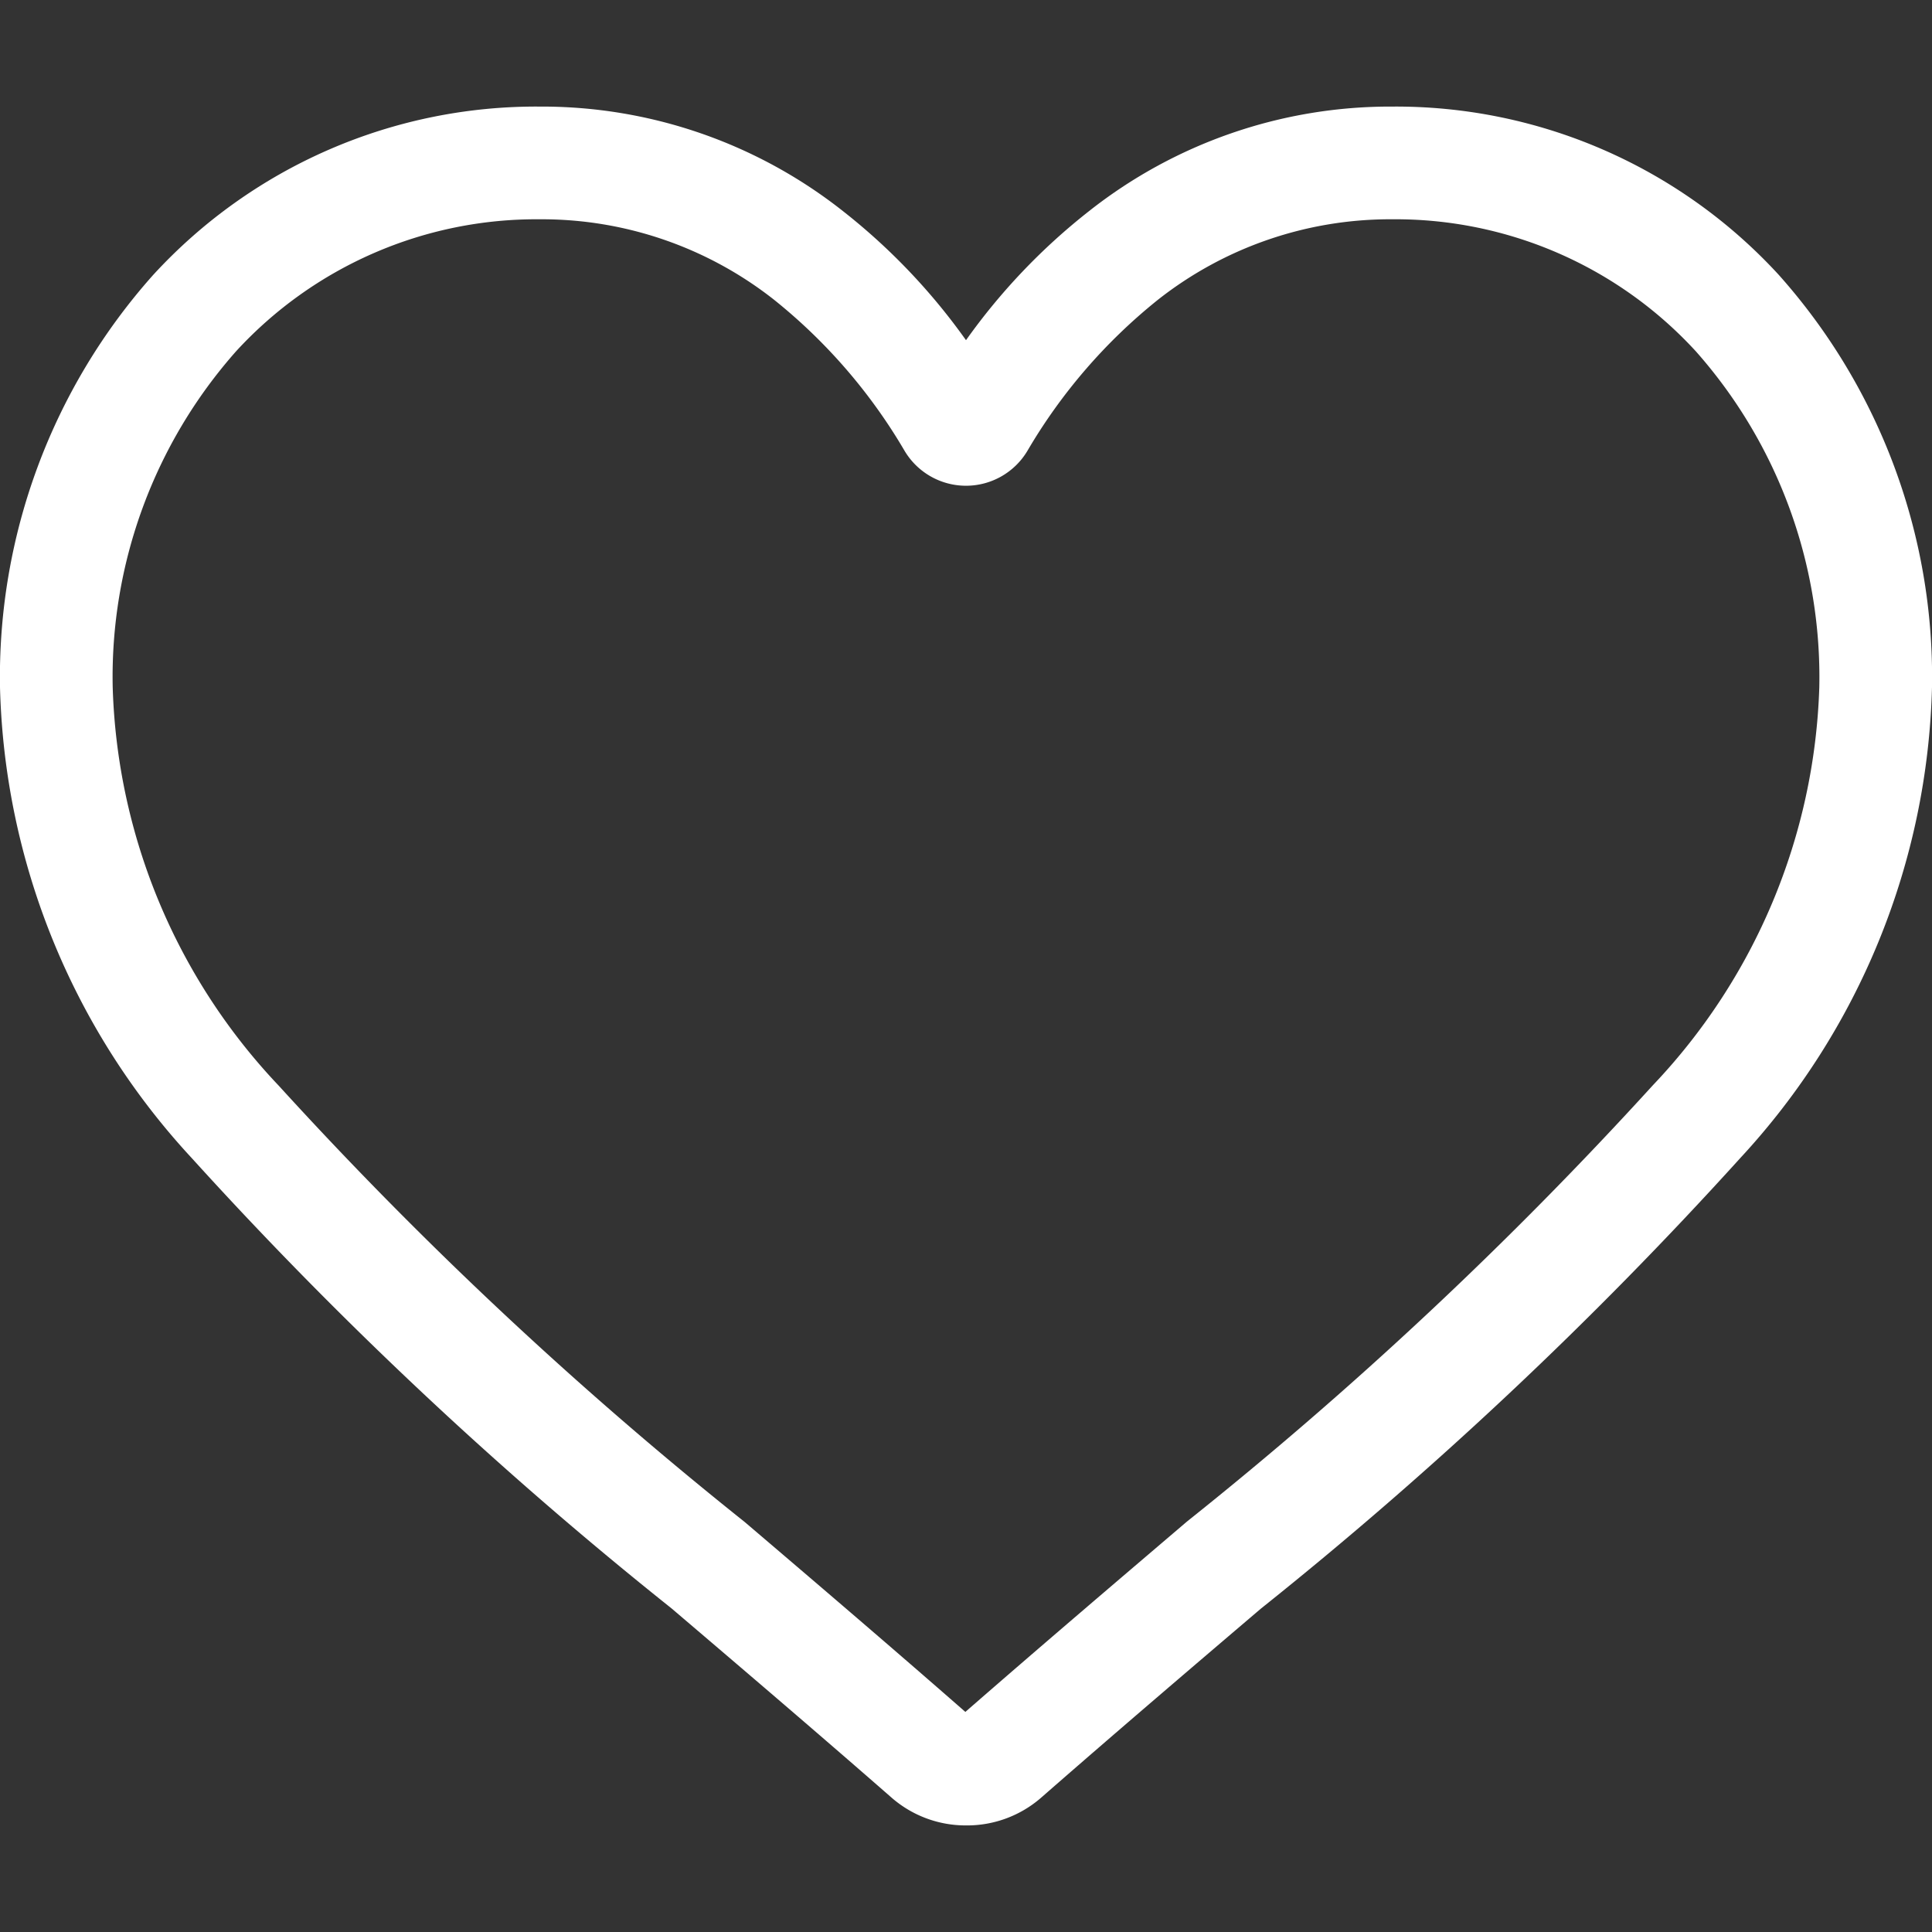 <svg xmlns="http://www.w3.org/2000/svg" xmlns:xlink="http://www.w3.org/1999/xlink" width="12" height="12" viewBox="0 0 12 12">
  <rect x="0" y="0" width="12" height="12" fill="#333333" stroke="none"/>
  <defs>
    <clipPath id="clip-path">
      <rect id="Rectangle_62" data-name="Rectangle 62" width="12" height="12" transform="translate(529 2854)" fill="#fff" stroke="#707070" stroke-width="1"/>
    </clipPath>
  </defs>
  <g id="icon-tym" transform="translate(-529 -2854)" clip-path="url(#clip-path)">
    <path id="heart_2_" data-name="heart (2)" d="M6,10.676a.7.7,0,0,1-.464-.174c-.485-.424-.952-.822-1.365-1.174l0,0A25.378,25.378,0,0,1,1.19,6.53,4.466,4.466,0,0,1,0,3.606,3.751,3.751,0,0,1,.952,1.045,3.227,3.227,0,0,1,3.352,0,3.018,3.018,0,0,1,5.238.651a3.858,3.858,0,0,1,.762.8,3.858,3.858,0,0,1,.762-.8A3.018,3.018,0,0,1,8.648,0a3.227,3.227,0,0,1,2.4,1.045A3.751,3.751,0,0,1,12,3.606,4.466,4.466,0,0,1,10.81,6.53a25.372,25.372,0,0,1-2.979,2.8c-.413.352-.881.751-1.367,1.176A.7.7,0,0,1,6,10.676ZM3.352.7a2.532,2.532,0,0,0-1.884.818A3.051,3.051,0,0,0,.7,3.606,3.758,3.758,0,0,0,1.731,6.081a24.973,24.973,0,0,0,2.894,2.71l0,0c.414.353.883.753,1.371,1.18.491-.428.961-.828,1.376-1.182a24.977,24.977,0,0,0,2.894-2.71A3.758,3.758,0,0,0,11.3,3.606a3.051,3.051,0,0,0-.766-2.085A2.531,2.531,0,0,0,8.648.7a2.331,2.331,0,0,0-1.456.5,3.411,3.411,0,0,0-.811.939.444.444,0,0,1-.762,0,3.408,3.408,0,0,0-.811-.939A2.331,2.331,0,0,0,3.352.7Zm0,0" transform="translate(529 2854.662)" fill="#fff"/>
  </g>
</svg>
